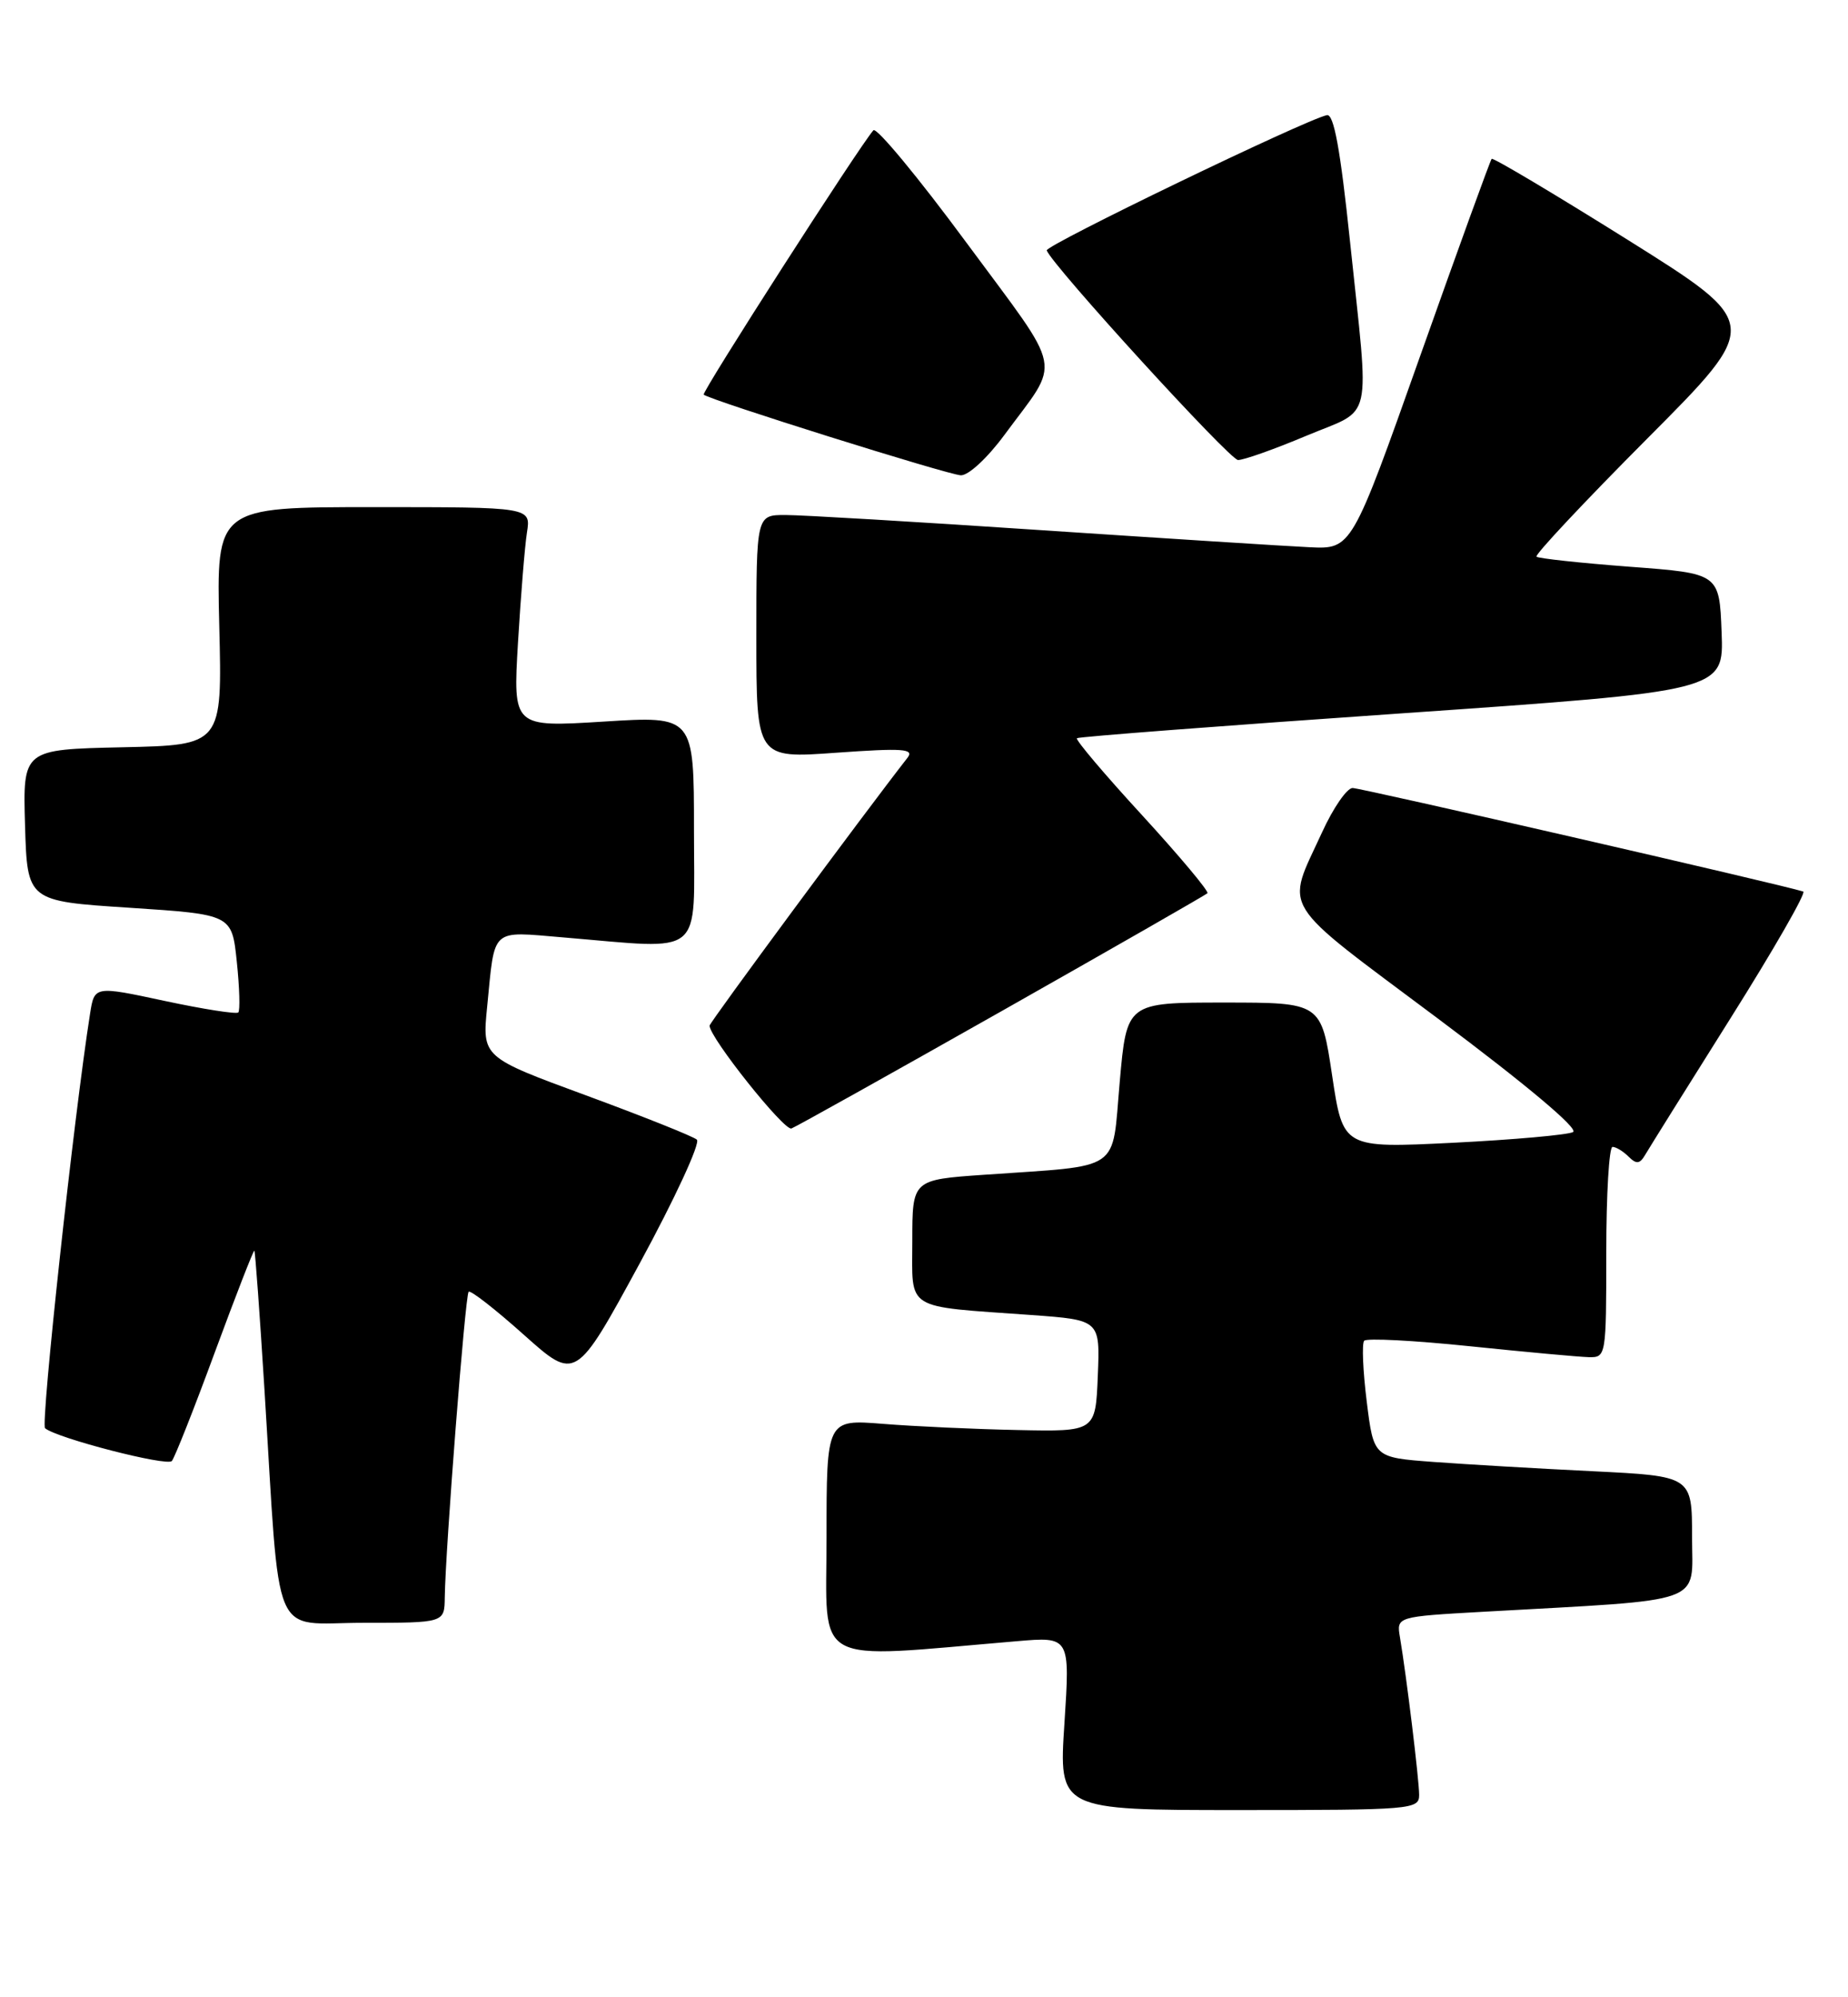 <?xml version="1.0" encoding="UTF-8" standalone="no"?>
<!DOCTYPE svg PUBLIC "-//W3C//DTD SVG 1.1//EN" "http://www.w3.org/Graphics/SVG/1.1/DTD/svg11.dtd" >
<svg xmlns="http://www.w3.org/2000/svg" xmlns:xlink="http://www.w3.org/1999/xlink" version="1.1" viewBox="0 0 237 256">
 <g >
 <path fill="currentColor"
d=" M 182.00 230.07 C 182.00 228.14 180.38 214.84 179.54 209.86 C 179.09 207.21 179.09 207.21 190.30 206.58 C 219.21 204.96 217.00 205.76 217.00 197.00 C 217.00 189.20 217.00 189.20 204.25 188.57 C 197.24 188.23 188.05 187.69 183.83 187.38 C 176.17 186.81 176.17 186.81 175.28 179.65 C 174.79 175.72 174.64 172.21 174.95 171.85 C 175.25 171.49 181.35 171.81 188.50 172.55 C 195.65 173.29 202.51 173.92 203.75 173.95 C 205.97 174.00 206.00 173.85 206.00 160.50 C 206.00 153.07 206.36 147.00 206.80 147.00 C 207.24 147.00 208.17 147.56 208.86 148.25 C 209.87 149.25 210.30 149.20 211.00 148.00 C 211.48 147.18 216.40 139.30 221.94 130.50 C 227.48 121.70 231.67 114.40 231.26 114.27 C 228.48 113.38 174.52 101.00 173.47 101.00 C 172.74 101.00 170.98 103.55 169.55 106.68 C 164.86 116.91 163.72 115.08 184.42 130.56 C 195.77 139.05 202.49 144.69 201.74 145.10 C 201.06 145.46 194.14 146.08 186.37 146.47 C 172.24 147.17 172.24 147.17 170.84 137.84 C 169.44 128.50 169.44 128.50 156.97 128.50 C 144.50 128.50 144.50 128.50 143.60 138.69 C 142.56 150.38 144.11 149.32 126.25 150.57 C 117.00 151.21 117.00 151.21 117.00 159.06 C 117.00 168.10 115.82 167.37 132.29 168.55 C 141.08 169.19 141.08 169.19 140.79 176.34 C 140.50 183.50 140.50 183.50 130.50 183.29 C 125.00 183.18 117.24 182.82 113.25 182.50 C 106.00 181.92 106.00 181.92 106.00 197.05 C 106.00 213.83 103.77 212.61 130.37 210.36 C 137.23 209.77 137.23 209.77 136.51 220.89 C 135.78 232.00 135.78 232.00 158.89 232.00 C 181.04 232.00 182.00 231.92 182.00 230.07 Z  M 57.04 204.75 C 57.12 198.65 59.66 166.00 60.10 165.57 C 60.34 165.33 63.52 167.81 67.18 171.08 C 73.83 177.02 73.83 177.02 82.04 161.93 C 86.55 153.63 89.85 146.50 89.37 146.07 C 88.89 145.65 82.50 143.10 75.16 140.40 C 61.83 135.50 61.83 135.50 62.48 129.00 C 63.49 118.77 62.83 119.37 72.24 120.15 C 90.56 121.68 89.00 122.96 89.00 106.38 C 89.00 91.76 89.00 91.76 77.40 92.49 C 65.79 93.21 65.79 93.21 66.43 82.36 C 66.79 76.38 67.30 70.04 67.58 68.25 C 68.09 65.00 68.09 65.00 47.92 65.00 C 27.75 65.00 27.75 65.00 28.12 80.25 C 28.50 95.50 28.50 95.50 15.71 95.78 C 2.93 96.06 2.93 96.06 3.21 105.78 C 3.50 115.50 3.50 115.50 16.62 116.35 C 29.74 117.21 29.74 117.21 30.37 123.27 C 30.72 126.60 30.80 129.53 30.56 129.77 C 30.32 130.01 26.07 129.35 21.12 128.29 C 12.11 126.36 12.11 126.36 11.55 129.93 C 9.49 142.96 5.19 182.57 5.78 183.06 C 7.30 184.34 21.42 187.98 22.04 187.26 C 22.40 186.84 24.89 180.56 27.56 173.30 C 30.24 166.04 32.52 160.19 32.62 160.30 C 32.73 160.41 33.31 168.38 33.91 178.00 C 35.98 211.22 34.62 208.00 46.58 208.00 C 57.00 208.00 57.00 208.00 57.04 204.75 Z  M 128.52 129.56 C 142.77 121.50 154.62 114.71 154.85 114.49 C 155.07 114.26 151.31 109.77 146.49 104.51 C 141.66 99.26 137.89 94.80 138.11 94.62 C 138.32 94.43 157.08 93.00 179.79 91.43 C 221.08 88.57 221.08 88.57 220.79 81.04 C 220.50 73.50 220.50 73.50 209.00 72.64 C 202.68 72.16 197.30 71.58 197.05 71.35 C 196.80 71.12 203.19 64.31 211.26 56.21 C 225.92 41.50 225.92 41.50 208.78 30.76 C 199.35 24.86 191.49 20.18 191.30 20.36 C 191.12 20.55 187.01 31.88 182.16 45.55 C 173.35 70.40 173.35 70.40 167.93 70.14 C 164.94 70.00 149.45 69.01 133.50 67.95 C 117.55 66.88 102.81 66.01 100.75 66.01 C 97.00 66.00 97.00 66.00 97.00 81.61 C 97.00 97.22 97.00 97.22 107.23 96.48 C 115.83 95.87 117.28 95.97 116.38 97.13 C 110.93 104.10 91.00 131.06 91.00 131.46 C 91.00 132.99 100.57 144.99 101.50 144.64 C 102.11 144.41 114.26 137.62 128.52 129.56 Z  M 128.81 55.75 C 136.13 45.82 136.61 48.25 123.97 31.14 C 117.78 22.75 112.39 16.25 112.01 16.70 C 110.16 18.81 89.95 50.28 90.25 50.58 C 90.91 51.24 121.52 60.84 123.22 60.92 C 124.19 60.96 126.62 58.72 128.81 55.75 Z  M 167.52 55.86 C 176.24 52.20 175.64 54.86 173.14 31.00 C 171.89 19.08 171.06 14.57 170.17 14.76 C 167.39 15.35 133.99 31.47 134.24 32.10 C 135.00 34.09 157.69 58.93 158.77 58.96 C 159.47 58.98 163.41 57.59 167.52 55.86 Z "/>
</g>
</svg>